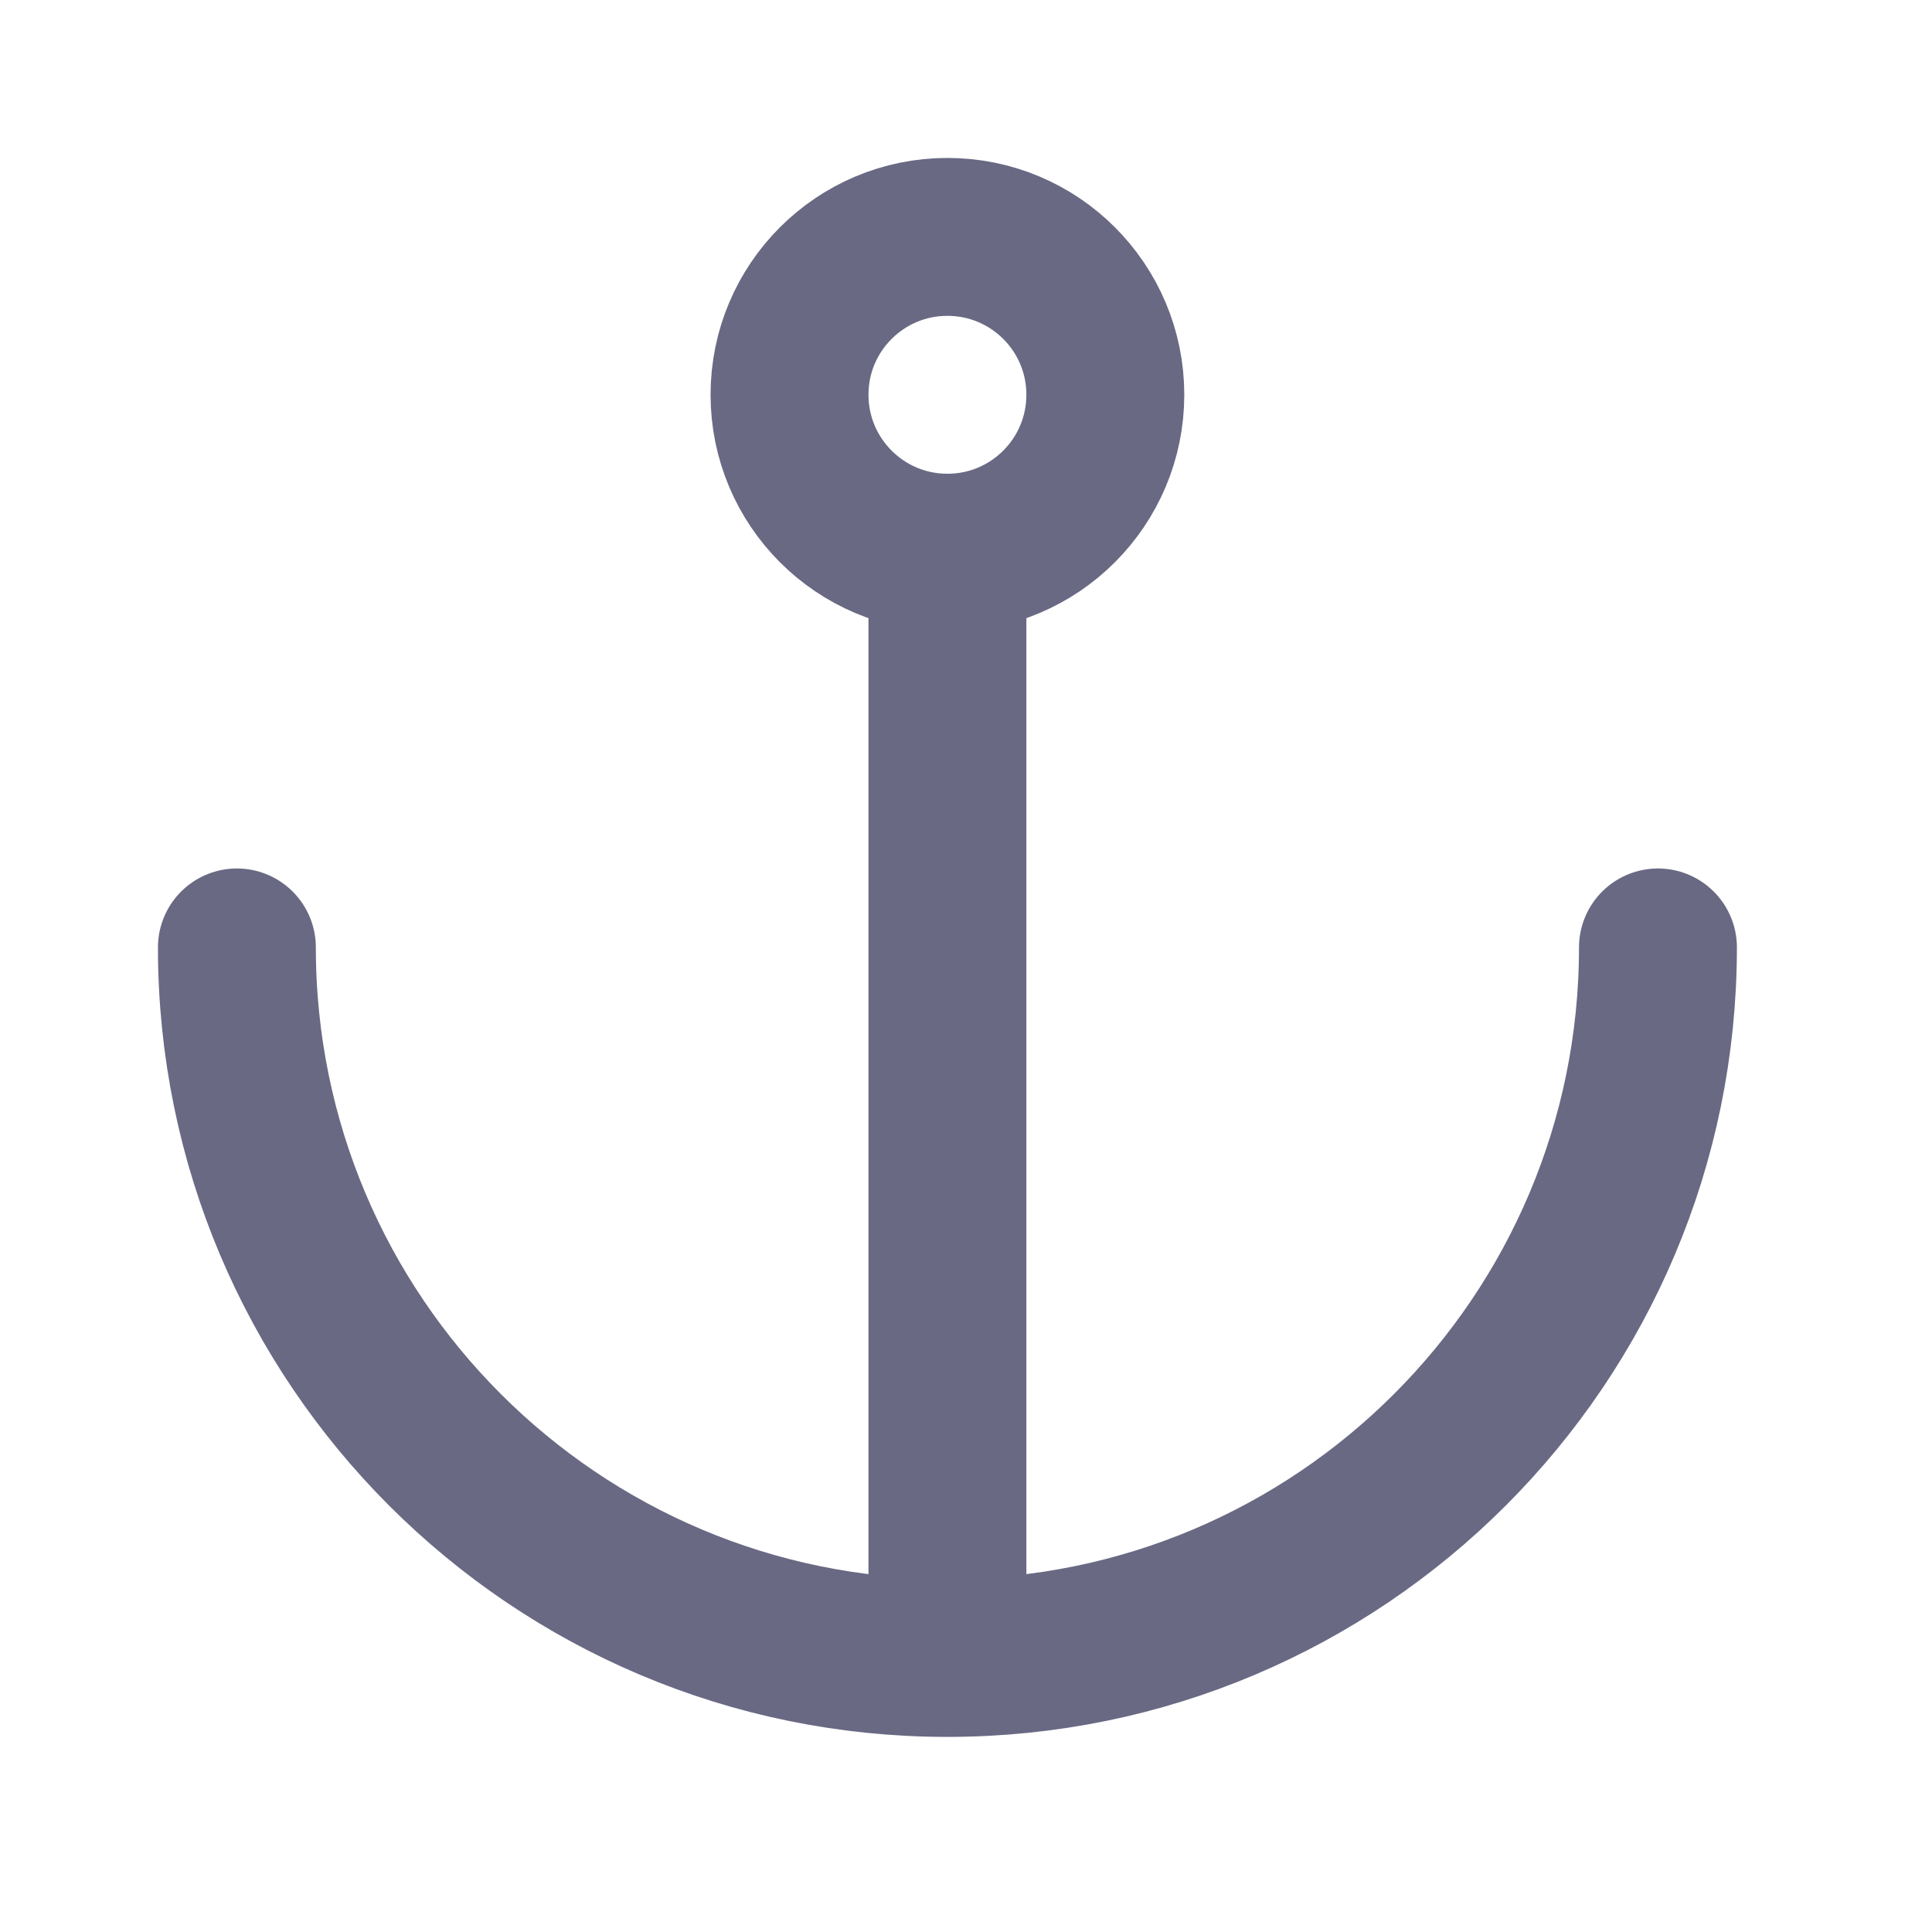<svg width="26" height="26" viewBox="0 0 26 26" fill="none" xmlns="http://www.w3.org/2000/svg">
<path d="M3.188 12.75C3.188 18.031 7.469 22.312 12.75 22.312M12.75 22.312C18.031 22.312 22.312 18.031 22.312 12.75M12.75 22.312V7.438" stroke="#696984" stroke-width="2.125" stroke-linecap="round" stroke-linejoin="round"/>
<path d="M12.75 7.438C13.924 7.438 14.875 6.486 14.875 5.312C14.875 4.139 13.924 3.188 12.75 3.188C11.576 3.188 10.625 4.139 10.625 5.312C10.625 6.486 11.576 7.438 12.75 7.438Z" stroke="#696984" stroke-width="2.125" stroke-linecap="round" stroke-linejoin="round"/>
</svg>
